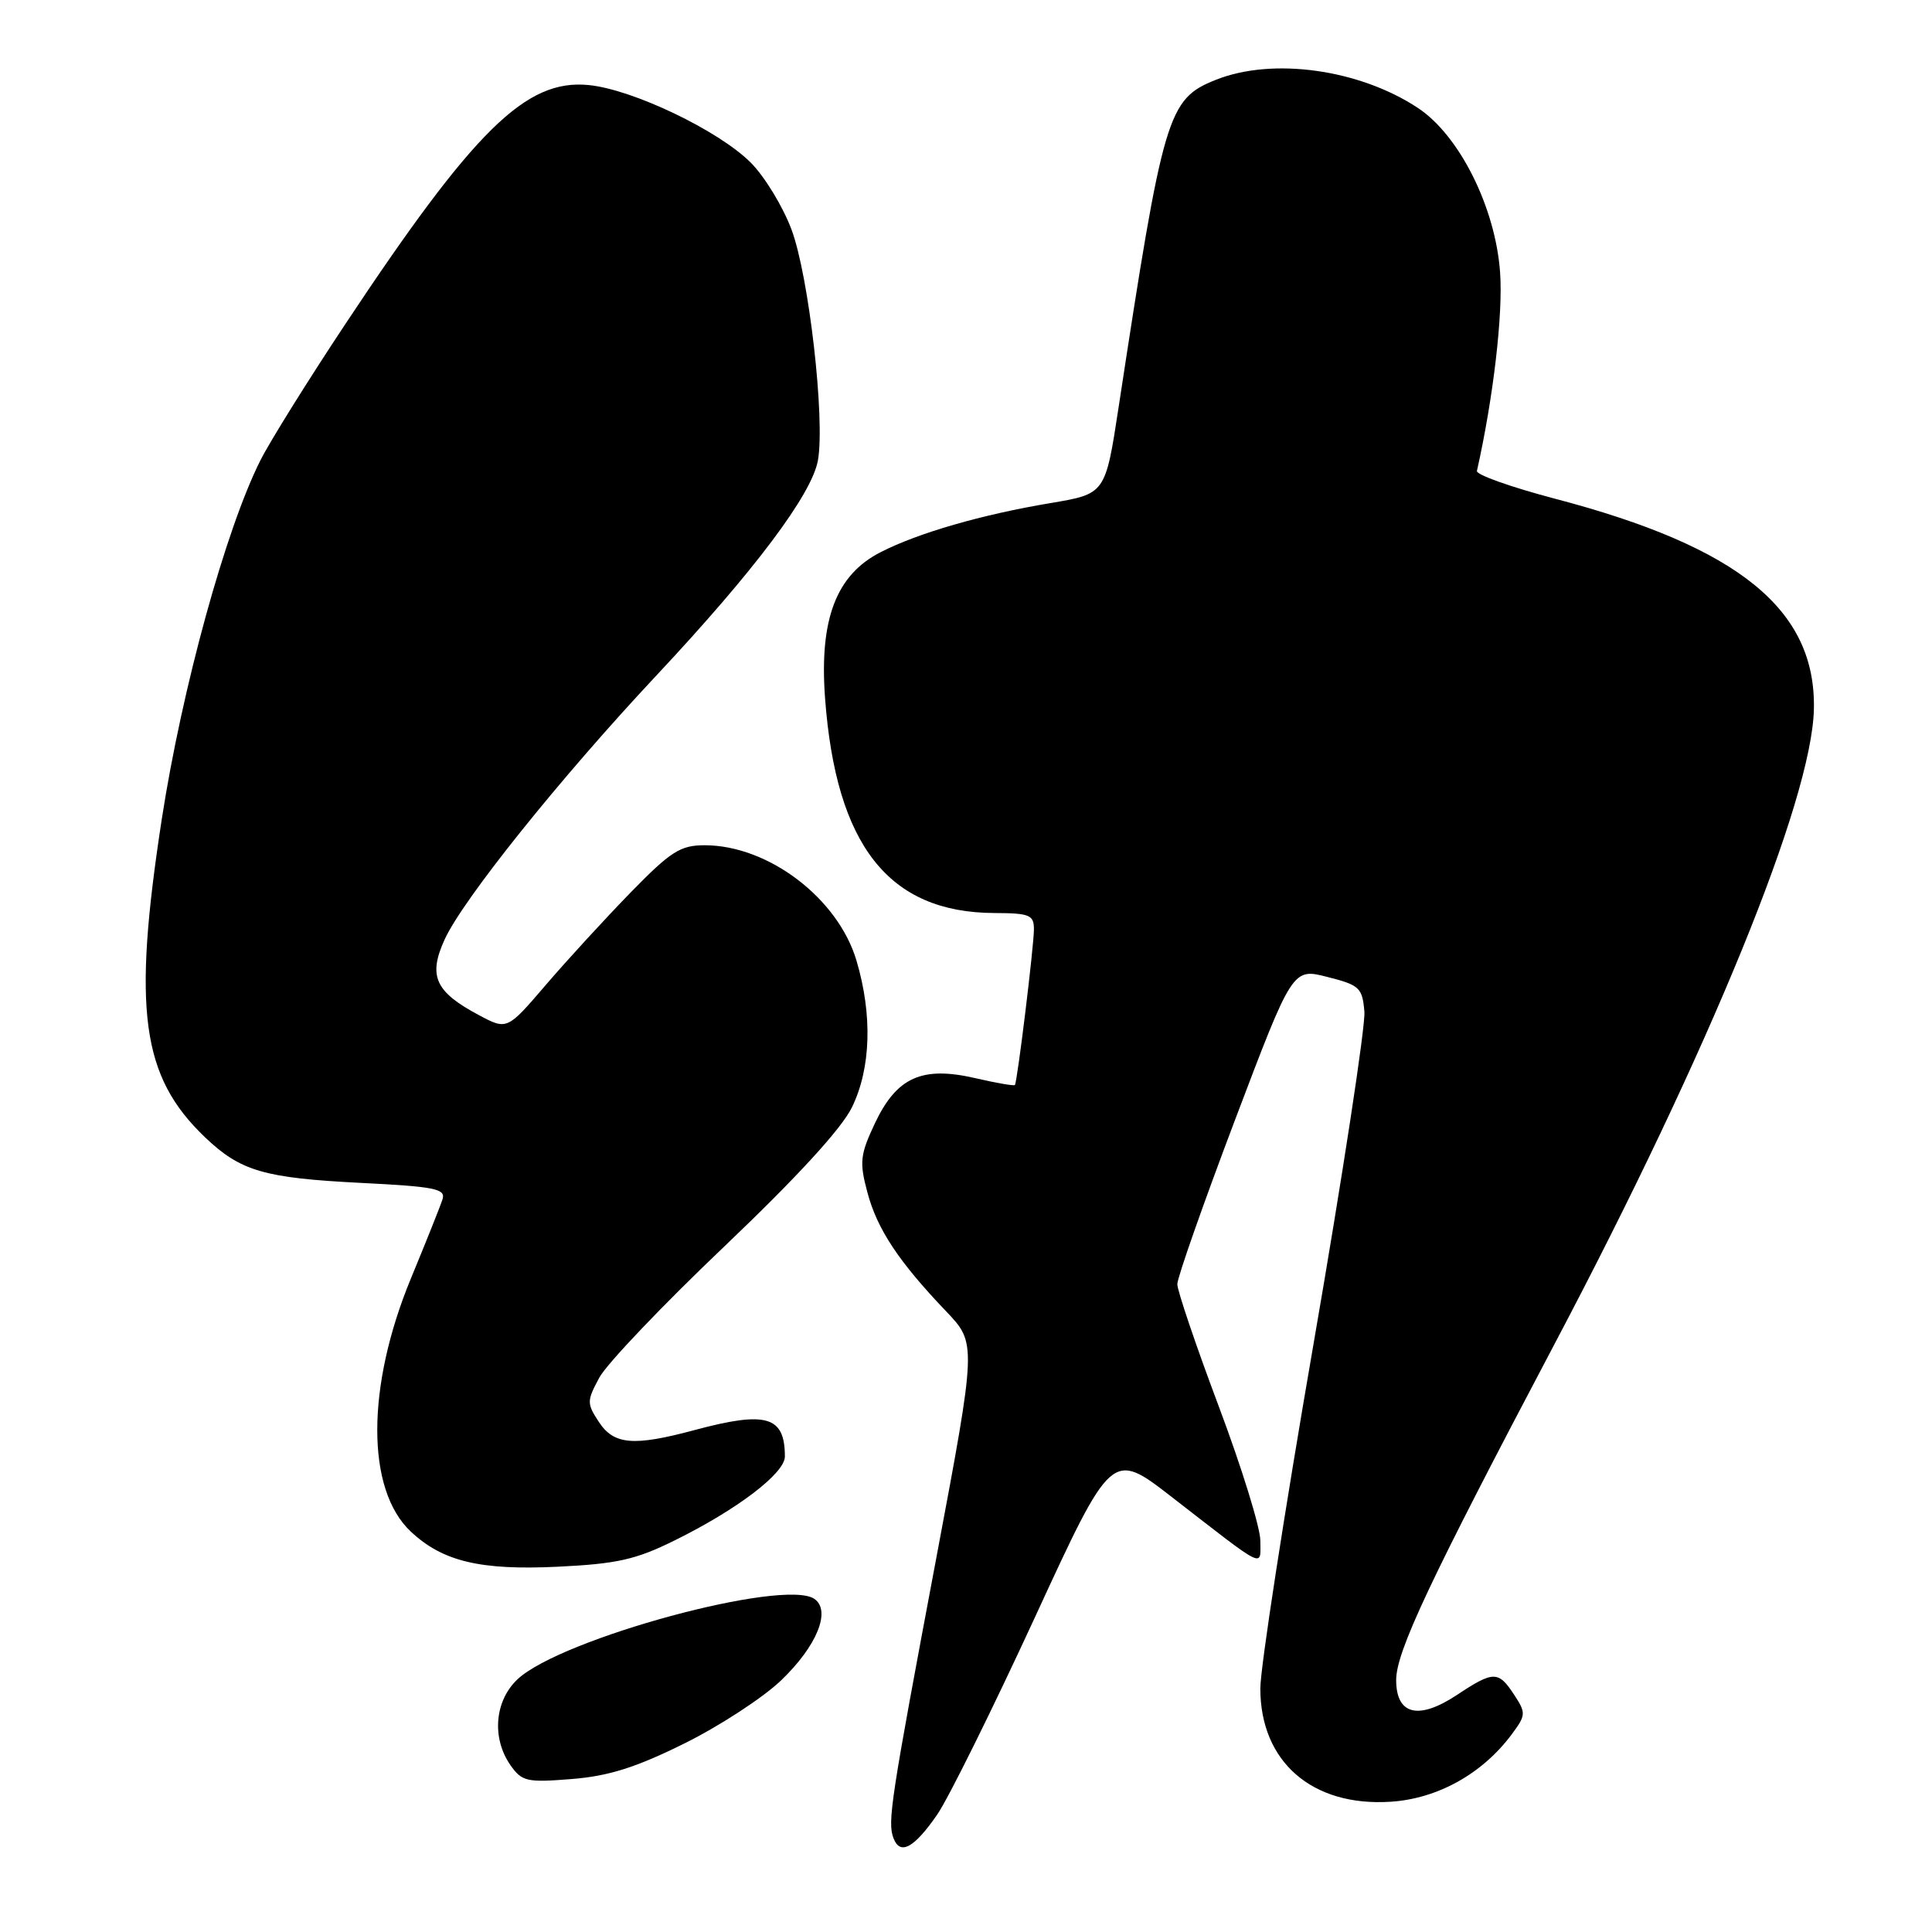 <?xml version="1.0" encoding="UTF-8" standalone="no"?>
<!DOCTYPE svg PUBLIC "-//W3C//DTD SVG 1.1//EN" "http://www.w3.org/Graphics/SVG/1.1/DTD/svg11.dtd" >
<svg xmlns="http://www.w3.org/2000/svg" xmlns:xlink="http://www.w3.org/1999/xlink" version="1.1" viewBox="0 0 256 256">
 <g >
 <path fill="currentColor"
d=" M 124.20 240.42 C 125.68 238.26 131.49 226.53 137.11 214.35 C 147.32 192.20 147.32 192.20 155.25 198.35 C 167.96 208.20 167.00 207.73 167.00 204.13 C 167.00 202.42 164.53 194.43 161.50 186.37 C 158.47 178.31 156.00 171.01 156.00 170.16 C 156.00 169.30 159.43 159.53 163.63 148.44 C 171.27 128.27 171.27 128.27 175.88 129.45 C 180.16 130.53 180.52 130.88 180.79 134.06 C 180.94 135.95 177.91 155.78 174.04 178.13 C 170.17 200.48 167.00 221.00 167.00 223.73 C 167.00 233.44 173.86 239.41 184.26 238.74 C 190.49 238.34 196.43 235.03 200.31 229.81 C 202.20 227.26 202.22 226.98 200.63 224.56 C 198.54 221.37 197.90 221.38 193.05 224.59 C 187.96 227.96 185.00 227.23 185.00 222.61 C 185.00 218.85 189.40 209.51 206.03 178.00 C 226.55 139.13 240.06 106.05 240.35 93.99 C 240.65 80.79 230.42 72.47 206.00 66.07 C 200.22 64.55 195.59 62.90 195.70 62.41 C 197.88 52.68 199.17 41.62 198.77 36.10 C 198.16 27.50 193.39 17.95 187.89 14.31 C 180.12 9.17 168.62 7.57 161.10 10.58 C 154.72 13.13 154.16 15.04 148.22 53.97 C 146.47 65.44 146.47 65.44 139.20 66.66 C 130.07 68.19 121.69 70.61 116.70 73.16 C 110.80 76.16 108.56 82.04 109.32 92.45 C 110.76 112.03 117.75 120.92 131.75 120.98 C 136.44 121.00 137.00 121.23 137.00 123.14 C 137.00 125.33 134.81 143.29 134.48 143.77 C 134.38 143.91 132.02 143.51 129.23 142.86 C 122.16 141.23 118.82 142.74 115.93 148.84 C 113.97 153.01 113.86 153.98 114.93 157.98 C 116.22 162.86 119.07 167.16 125.36 173.75 C 129.41 178.00 129.41 178.00 124.10 206.25 C 117.99 238.71 117.57 241.44 118.40 243.59 C 119.28 245.88 121.13 244.87 124.20 240.42 Z  M 90.68 231.02 C 95.33 228.72 101.09 224.96 103.49 222.67 C 108.26 218.10 110.17 213.39 107.89 211.85 C 103.84 209.13 74.43 217.09 68.61 222.48 C 65.54 225.33 65.12 230.29 67.64 233.90 C 69.16 236.06 69.81 236.21 75.76 235.73 C 80.66 235.34 84.29 234.19 90.68 231.02 Z  M 89.38 204.12 C 97.68 200.03 104.00 195.21 104.00 193.00 C 104.00 187.64 101.56 186.93 92.00 189.50 C 83.92 191.67 81.34 191.44 79.35 188.41 C 77.74 185.96 77.75 185.63 79.42 182.53 C 80.39 180.72 87.85 172.89 96.00 165.14 C 105.65 155.94 111.53 149.53 112.90 146.70 C 115.41 141.53 115.62 134.46 113.49 127.29 C 111.04 119.02 101.80 112.00 93.37 112.00 C 90.15 112.00 88.88 112.81 83.57 118.25 C 80.22 121.69 75.16 127.20 72.33 130.50 C 67.19 136.50 67.19 136.50 63.44 134.50 C 57.66 131.42 56.71 129.33 58.91 124.50 C 61.32 119.21 74.19 103.15 86.98 89.50 C 99.97 75.63 107.58 65.50 108.38 61.00 C 109.35 55.52 107.18 36.56 104.88 30.42 C 103.74 27.37 101.31 23.38 99.48 21.55 C 95.23 17.29 83.83 11.84 78.00 11.27 C 69.68 10.45 62.85 17.17 45.74 42.97 C 40.83 50.37 35.78 58.47 34.52 60.97 C 29.93 70.06 24.11 91.21 21.44 108.52 C 17.54 133.86 18.73 142.63 27.16 150.69 C 31.87 155.18 34.96 156.09 47.83 156.74 C 57.60 157.23 59.08 157.52 58.64 158.90 C 58.36 159.78 56.48 164.49 54.46 169.37 C 48.51 183.76 48.50 197.37 54.43 202.94 C 58.65 206.90 63.63 208.09 73.88 207.60 C 81.75 207.22 84.25 206.66 89.38 204.12 Z "/>
</g>
</svg>